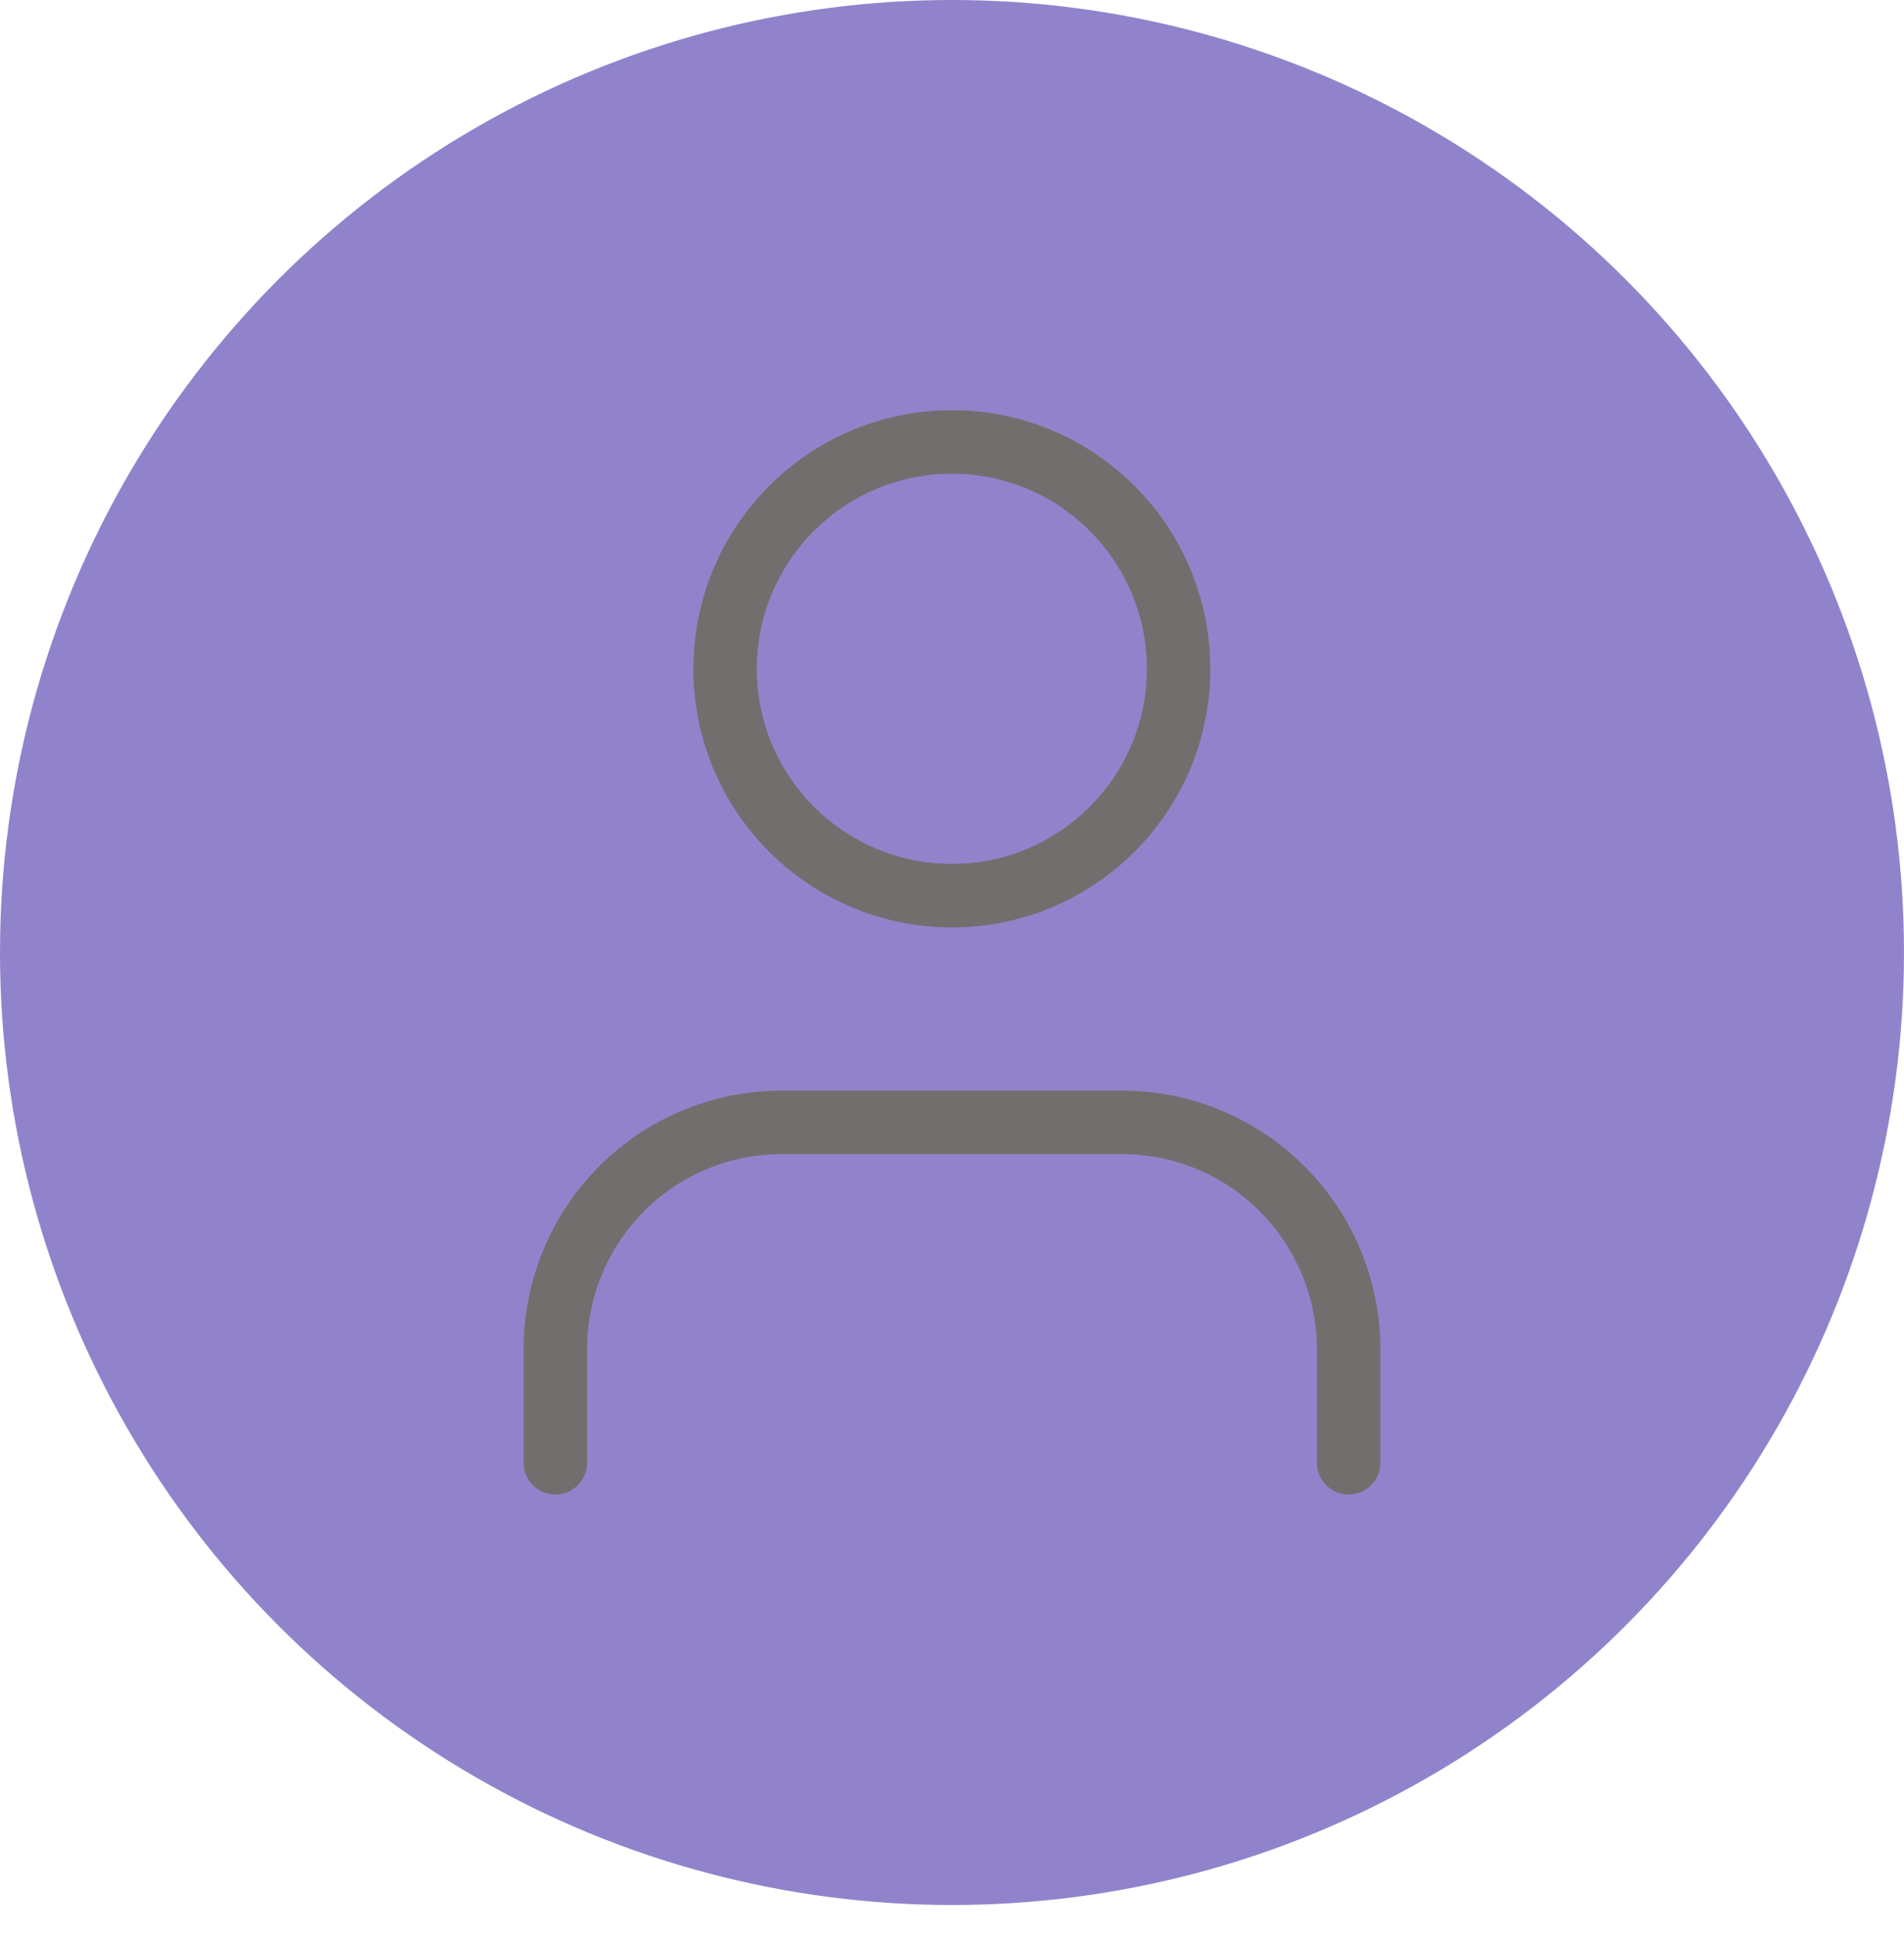 <svg width="60" height="61" viewBox="0 0 60 61" fill="none" xmlns="http://www.w3.org/2000/svg" xmlns:xlink="http://www.w3.org/1999/xlink">
	<desc>
			Created with Pixso.
	</desc>
	<defs>
		<clipPath id="clip32_68">
			<rect id="user" width="42.857" height="42.857" transform="translate(8.571 8.571)" fill="white" fill-opacity="0"/>
		</clipPath>
	</defs>
	<circle id="Ellipse 2" cx="30" cy="30" r="30" fill="#381DA1" fill-opacity="0.55"/>
	<rect id="user" width="42.857" height="42.857" transform="translate(8.571 8.571)" fill="#FFFFFF" fill-opacity="0"/>
	<g clip-path="url(#clip32_68)">
		<path id="Vector" d="M42.5 46.07L42.5 42.5C42.5 40.6 41.74 38.78 40.4 37.44C39.06 36.1 37.25 35.35 35.35 35.35L24.64 35.35C22.74 35.35 20.93 36.1 19.59 37.44C18.25 38.78 17.5 40.6 17.5 42.5L17.5 46.07" stroke="#736E6E" stroke-opacity="1" stroke-width="2" stroke-linejoin="round" stroke-linecap="round"/>
		<path id="Vector" d="M30 28.21C26.05 28.21 22.85 25.01 22.85 21.07C22.85 17.12 26.05 13.92 30 13.92C33.94 13.92 37.14 17.12 37.14 21.07C37.14 25.01 33.94 28.21 30 28.21Z" stroke="#736E6E" stroke-opacity="1" stroke-width="2" stroke-linejoin="round"/>
	</g>
</svg>
